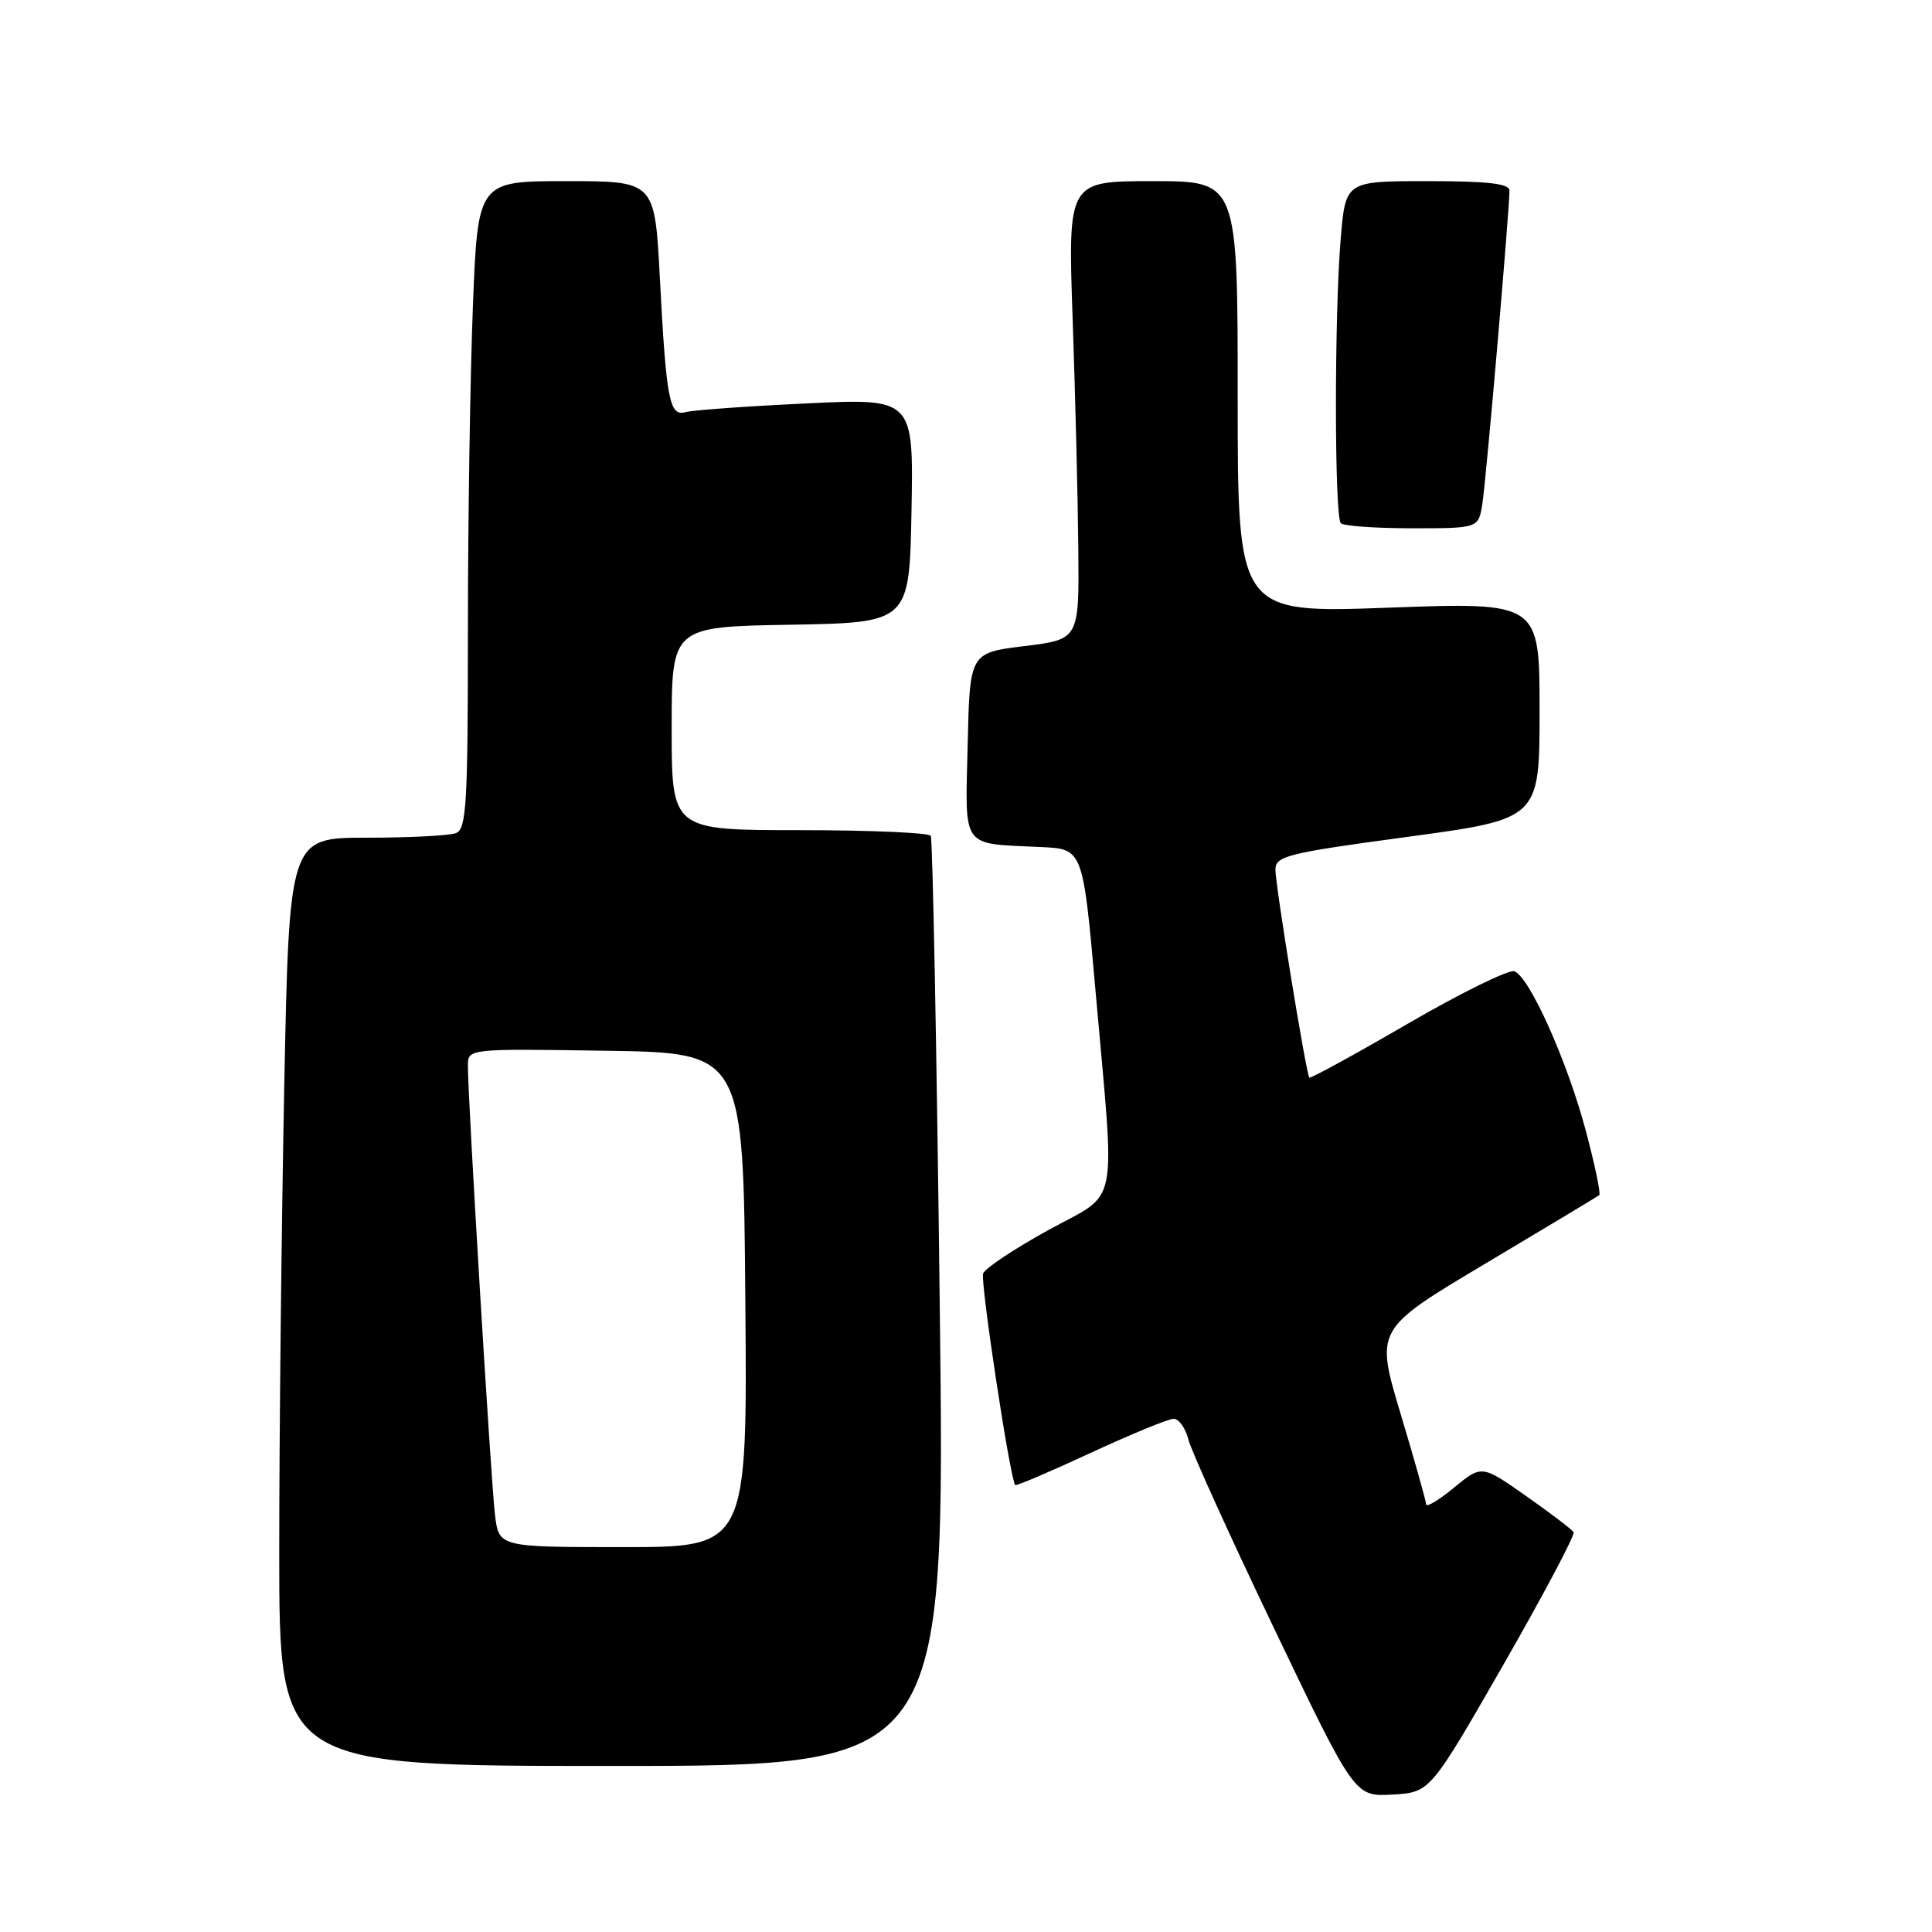 <?xml version="1.0" encoding="UTF-8" standalone="no"?>
<!DOCTYPE svg PUBLIC "-//W3C//DTD SVG 1.1//EN" "http://www.w3.org/Graphics/SVG/1.1/DTD/svg11.dtd" >
<svg xmlns="http://www.w3.org/2000/svg" xmlns:xlink="http://www.w3.org/1999/xlink" version="1.1" viewBox="0 0 256 256">
 <g >
 <path fill="currentColor"
d=" M 199.21 220.58 C 204.54 211.28 208.73 203.37 208.51 203.02 C 208.29 202.66 205.46 200.51 202.22 198.23 C 196.33 194.10 196.33 194.10 192.66 197.12 C 190.65 198.79 188.99 199.78 188.97 199.32 C 188.95 198.87 187.43 193.47 185.58 187.31 C 182.23 176.13 182.23 176.13 196.86 167.41 C 204.91 162.62 211.68 158.54 211.91 158.36 C 212.13 158.17 211.32 154.30 210.11 149.76 C 207.65 140.57 202.68 129.47 200.67 128.70 C 199.95 128.43 193.60 131.55 186.55 135.64 C 179.51 139.73 173.63 142.95 173.49 142.79 C 173.07 142.31 169.00 117.35 169.00 115.23 C 169.00 113.43 170.54 113.04 186.50 110.89 C 204.00 108.52 204.00 108.52 204.00 94.16 C 204.00 79.79 204.00 79.79 184.00 80.52 C 164.00 81.25 164.00 81.25 164.00 52.63 C 164.00 24.00 164.00 24.00 152.75 24.00 C 141.50 24.00 141.50 24.00 142.13 42.25 C 142.48 52.29 142.82 65.95 142.88 72.61 C 143.00 84.72 143.00 84.72 135.75 85.61 C 128.50 86.50 128.50 86.50 128.22 98.72 C 127.90 112.68 127.21 111.73 138.00 112.24 C 143.50 112.50 143.50 112.50 145.18 131.50 C 147.78 161.01 148.43 157.74 138.88 163.01 C 134.41 165.47 130.53 168.05 130.27 168.74 C 129.87 169.77 133.82 195.87 134.52 196.78 C 134.63 196.93 139.12 195.02 144.49 192.53 C 149.86 190.04 154.82 188.00 155.52 188.00 C 156.21 188.00 157.09 189.24 157.47 190.75 C 157.85 192.26 162.96 203.53 168.83 215.79 C 179.50 238.07 179.50 238.07 184.50 237.79 C 189.50 237.50 189.50 237.50 199.21 220.58 Z  M 124.52 172.75 C 124.12 139.06 123.58 111.16 123.33 110.75 C 123.09 110.34 115.26 110.00 105.94 110.00 C 89.00 110.00 89.00 110.00 89.00 96.53 C 89.00 83.05 89.00 83.05 104.75 82.78 C 120.50 82.50 120.50 82.50 120.78 67.64 C 121.05 52.77 121.05 52.77 106.78 53.46 C 98.92 53.83 91.75 54.35 90.84 54.61 C 88.70 55.21 88.28 53.02 87.43 36.75 C 86.76 24.00 86.76 24.00 75.04 24.00 C 63.31 24.00 63.31 24.00 62.66 40.66 C 62.30 49.82 62.00 69.12 62.00 83.55 C 62.00 106.55 61.80 109.86 60.42 110.39 C 59.55 110.73 54.22 111.00 48.58 111.00 C 38.32 111.00 38.32 111.00 37.66 144.16 C 37.30 162.40 37.00 190.08 37.00 205.66 C 37.00 234.00 37.00 234.00 81.13 234.00 C 125.26 234.00 125.26 234.00 124.52 172.75 Z  M 196.42 66.75 C 196.93 63.54 200.03 27.66 200.01 25.25 C 200.00 24.33 197.16 24.00 189.15 24.00 C 178.29 24.00 178.29 24.00 177.65 31.65 C 176.80 41.68 176.81 68.48 177.67 69.33 C 178.03 69.70 182.29 70.00 187.12 70.00 C 195.91 70.00 195.91 70.00 196.42 66.75 Z  M 65.59 200.75 C 65.07 196.53 61.99 145.58 62.00 141.23 C 62.00 138.95 62.00 138.95 80.25 139.23 C 98.50 139.50 98.50 139.50 98.76 172.25 C 99.03 205.00 99.03 205.00 82.57 205.00 C 66.12 205.00 66.12 205.00 65.59 200.75 Z "/>
</g>
</svg>